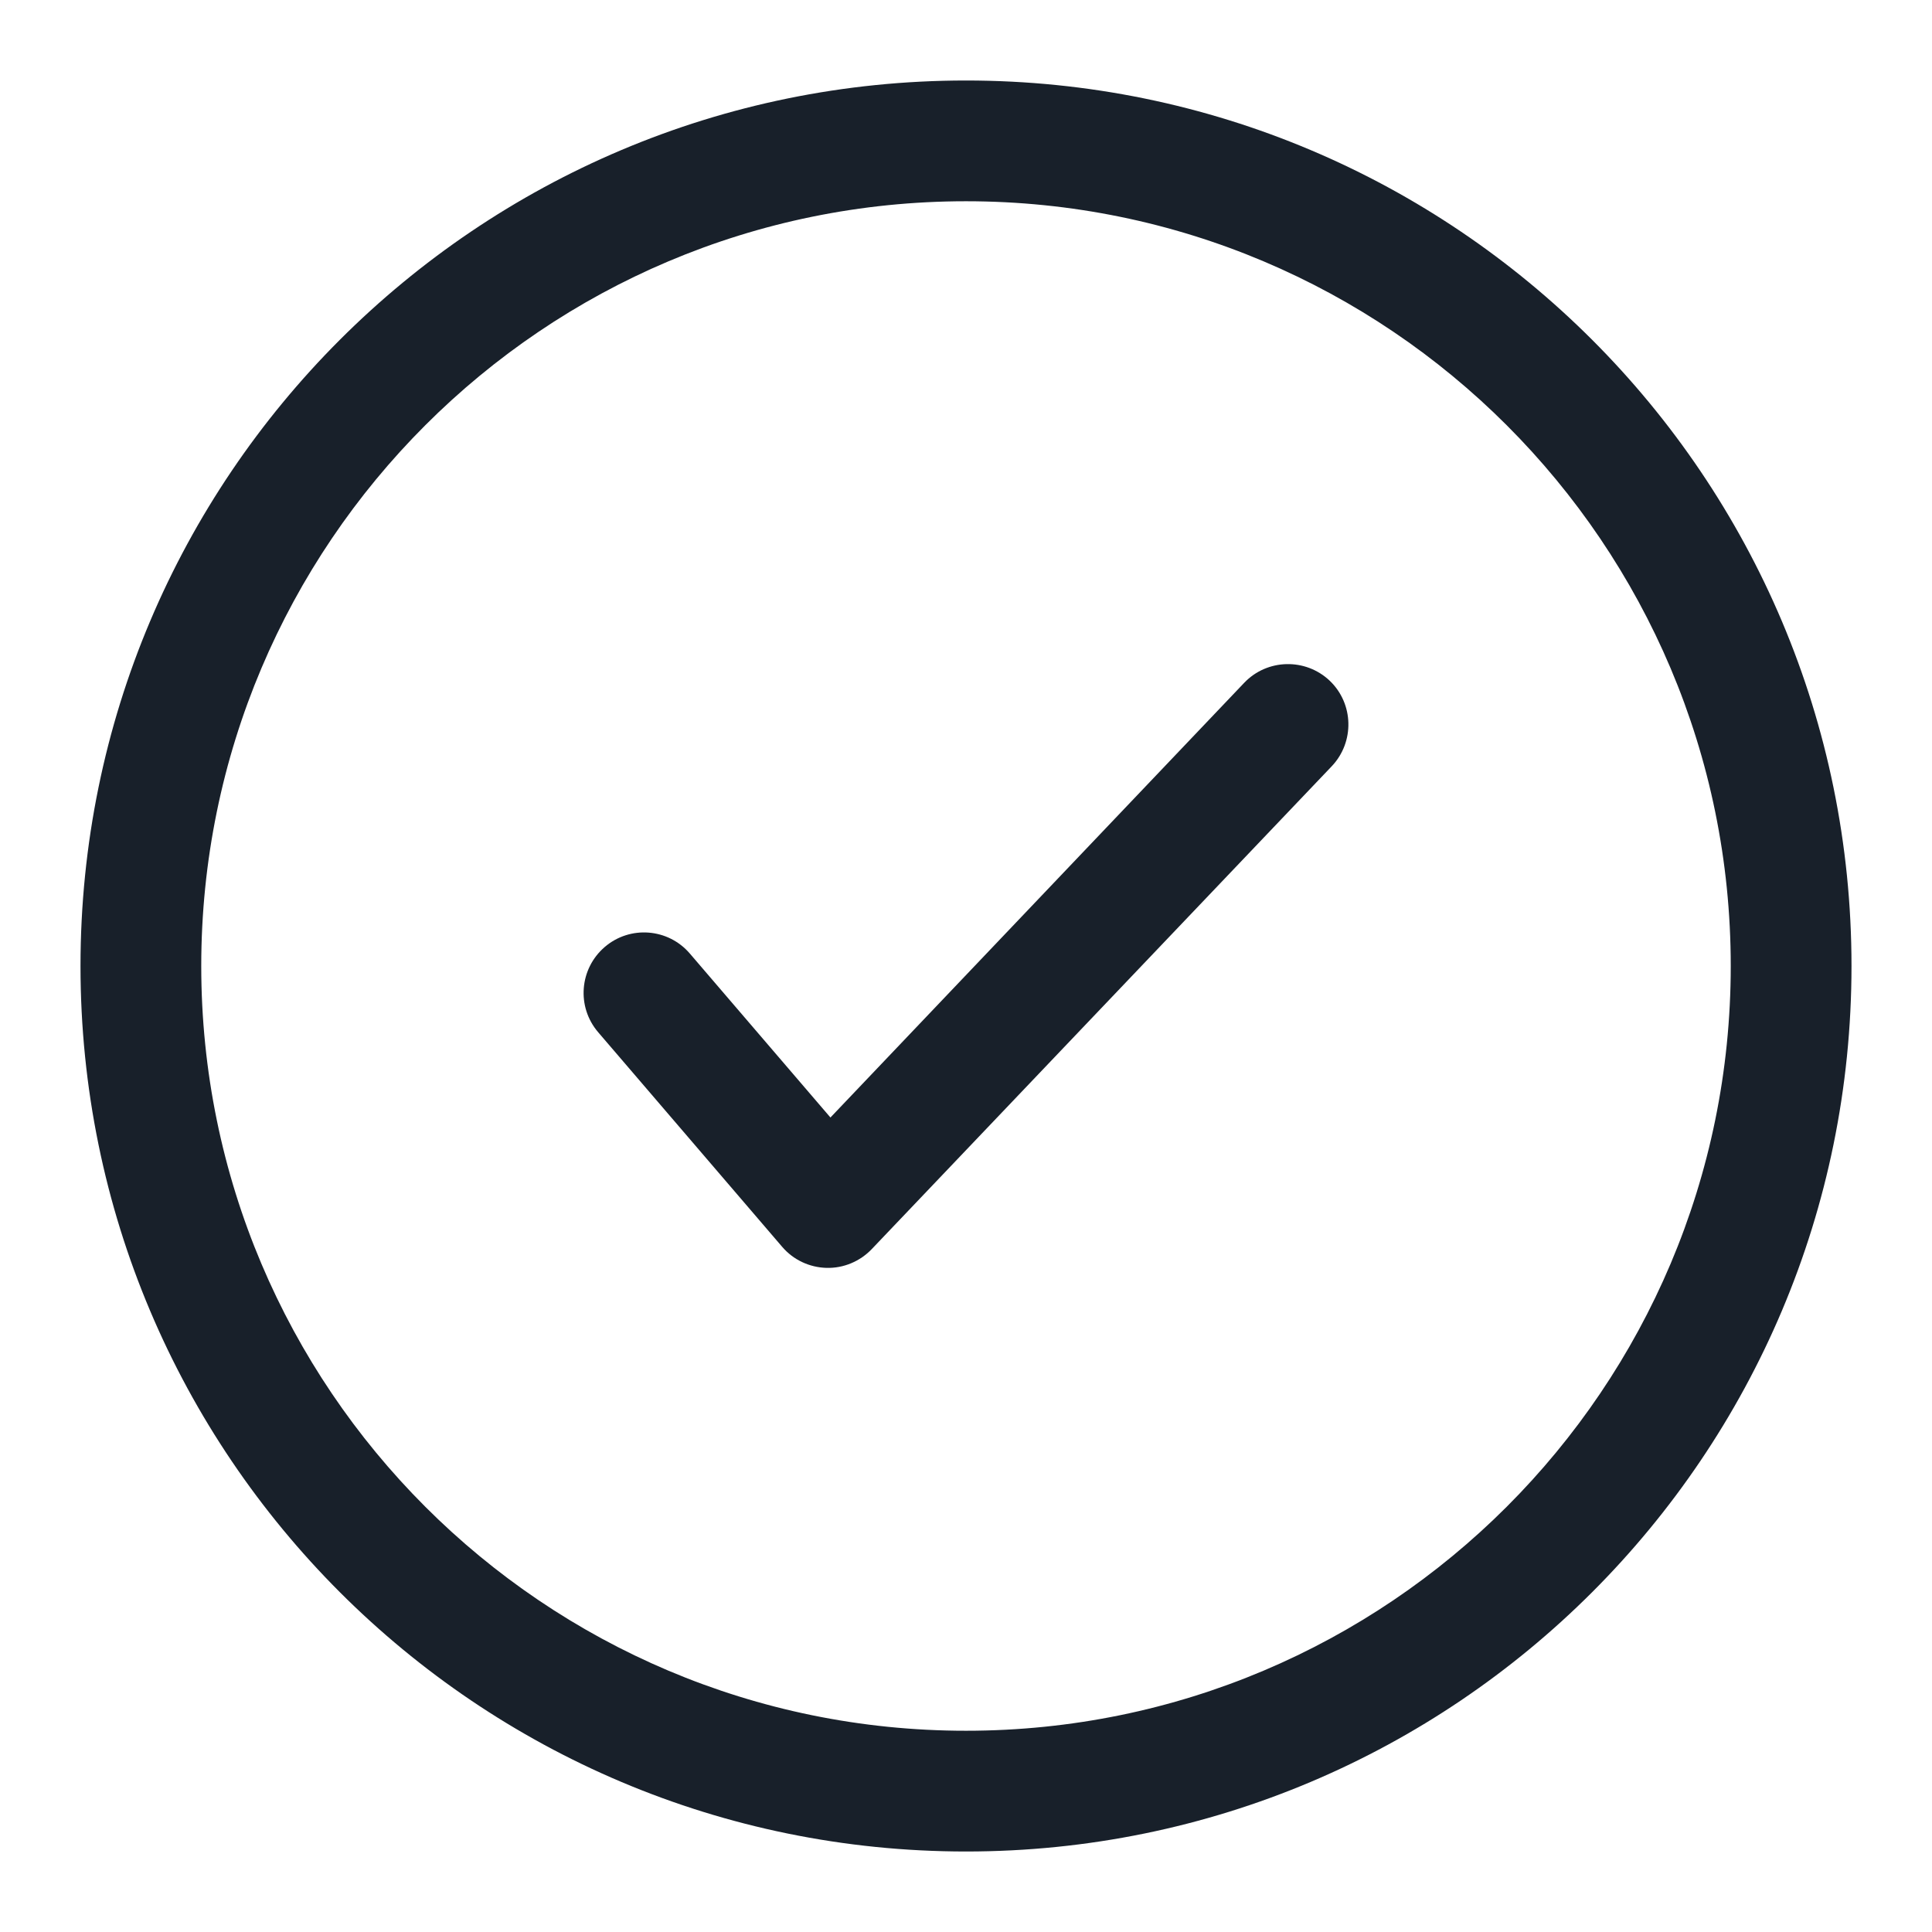 <svg width="12" height="12" viewBox="0 0 12 12" fill="none" xmlns="http://www.w3.org/2000/svg">
<g clip-path="url(#clip0_2266_40308)">
<path fill-rule="evenodd" clip-rule="evenodd" d="M6 10.75C8.623 10.75 10.75 8.623 10.75 6C10.75 3.377 8.623 1.25 6 1.25C3.377 1.25 1.25 3.377 1.25 6C1.25 8.623 3.377 10.75 6 10.75ZM6 11.5C9.038 11.5 11.5 9.038 11.5 6C11.5 2.962 9.038 0.5 6 0.5C2.962 0.5 0.5 2.962 0.5 6C0.5 9.038 2.962 11.5 6 11.5Z" fill="#18202A"/>
<path fill-rule="evenodd" clip-rule="evenodd" d="M8.259 4.228C8.409 4.371 8.414 4.609 8.272 4.759L5.414 7.759C5.341 7.835 5.239 7.878 5.133 7.875C5.027 7.872 4.927 7.825 4.858 7.744L3.715 6.411C3.58 6.253 3.599 6.017 3.756 5.882C3.913 5.747 4.15 5.765 4.285 5.923L5.158 6.941L7.728 4.241C7.871 4.091 8.109 4.086 8.259 4.228Z" fill="#18202A"/>
</g>
<defs>
<clipPath id="clip0_2266_40308">
<rect width="12" height="12" fill="white"/>
</clipPath>
</defs>
</svg>
